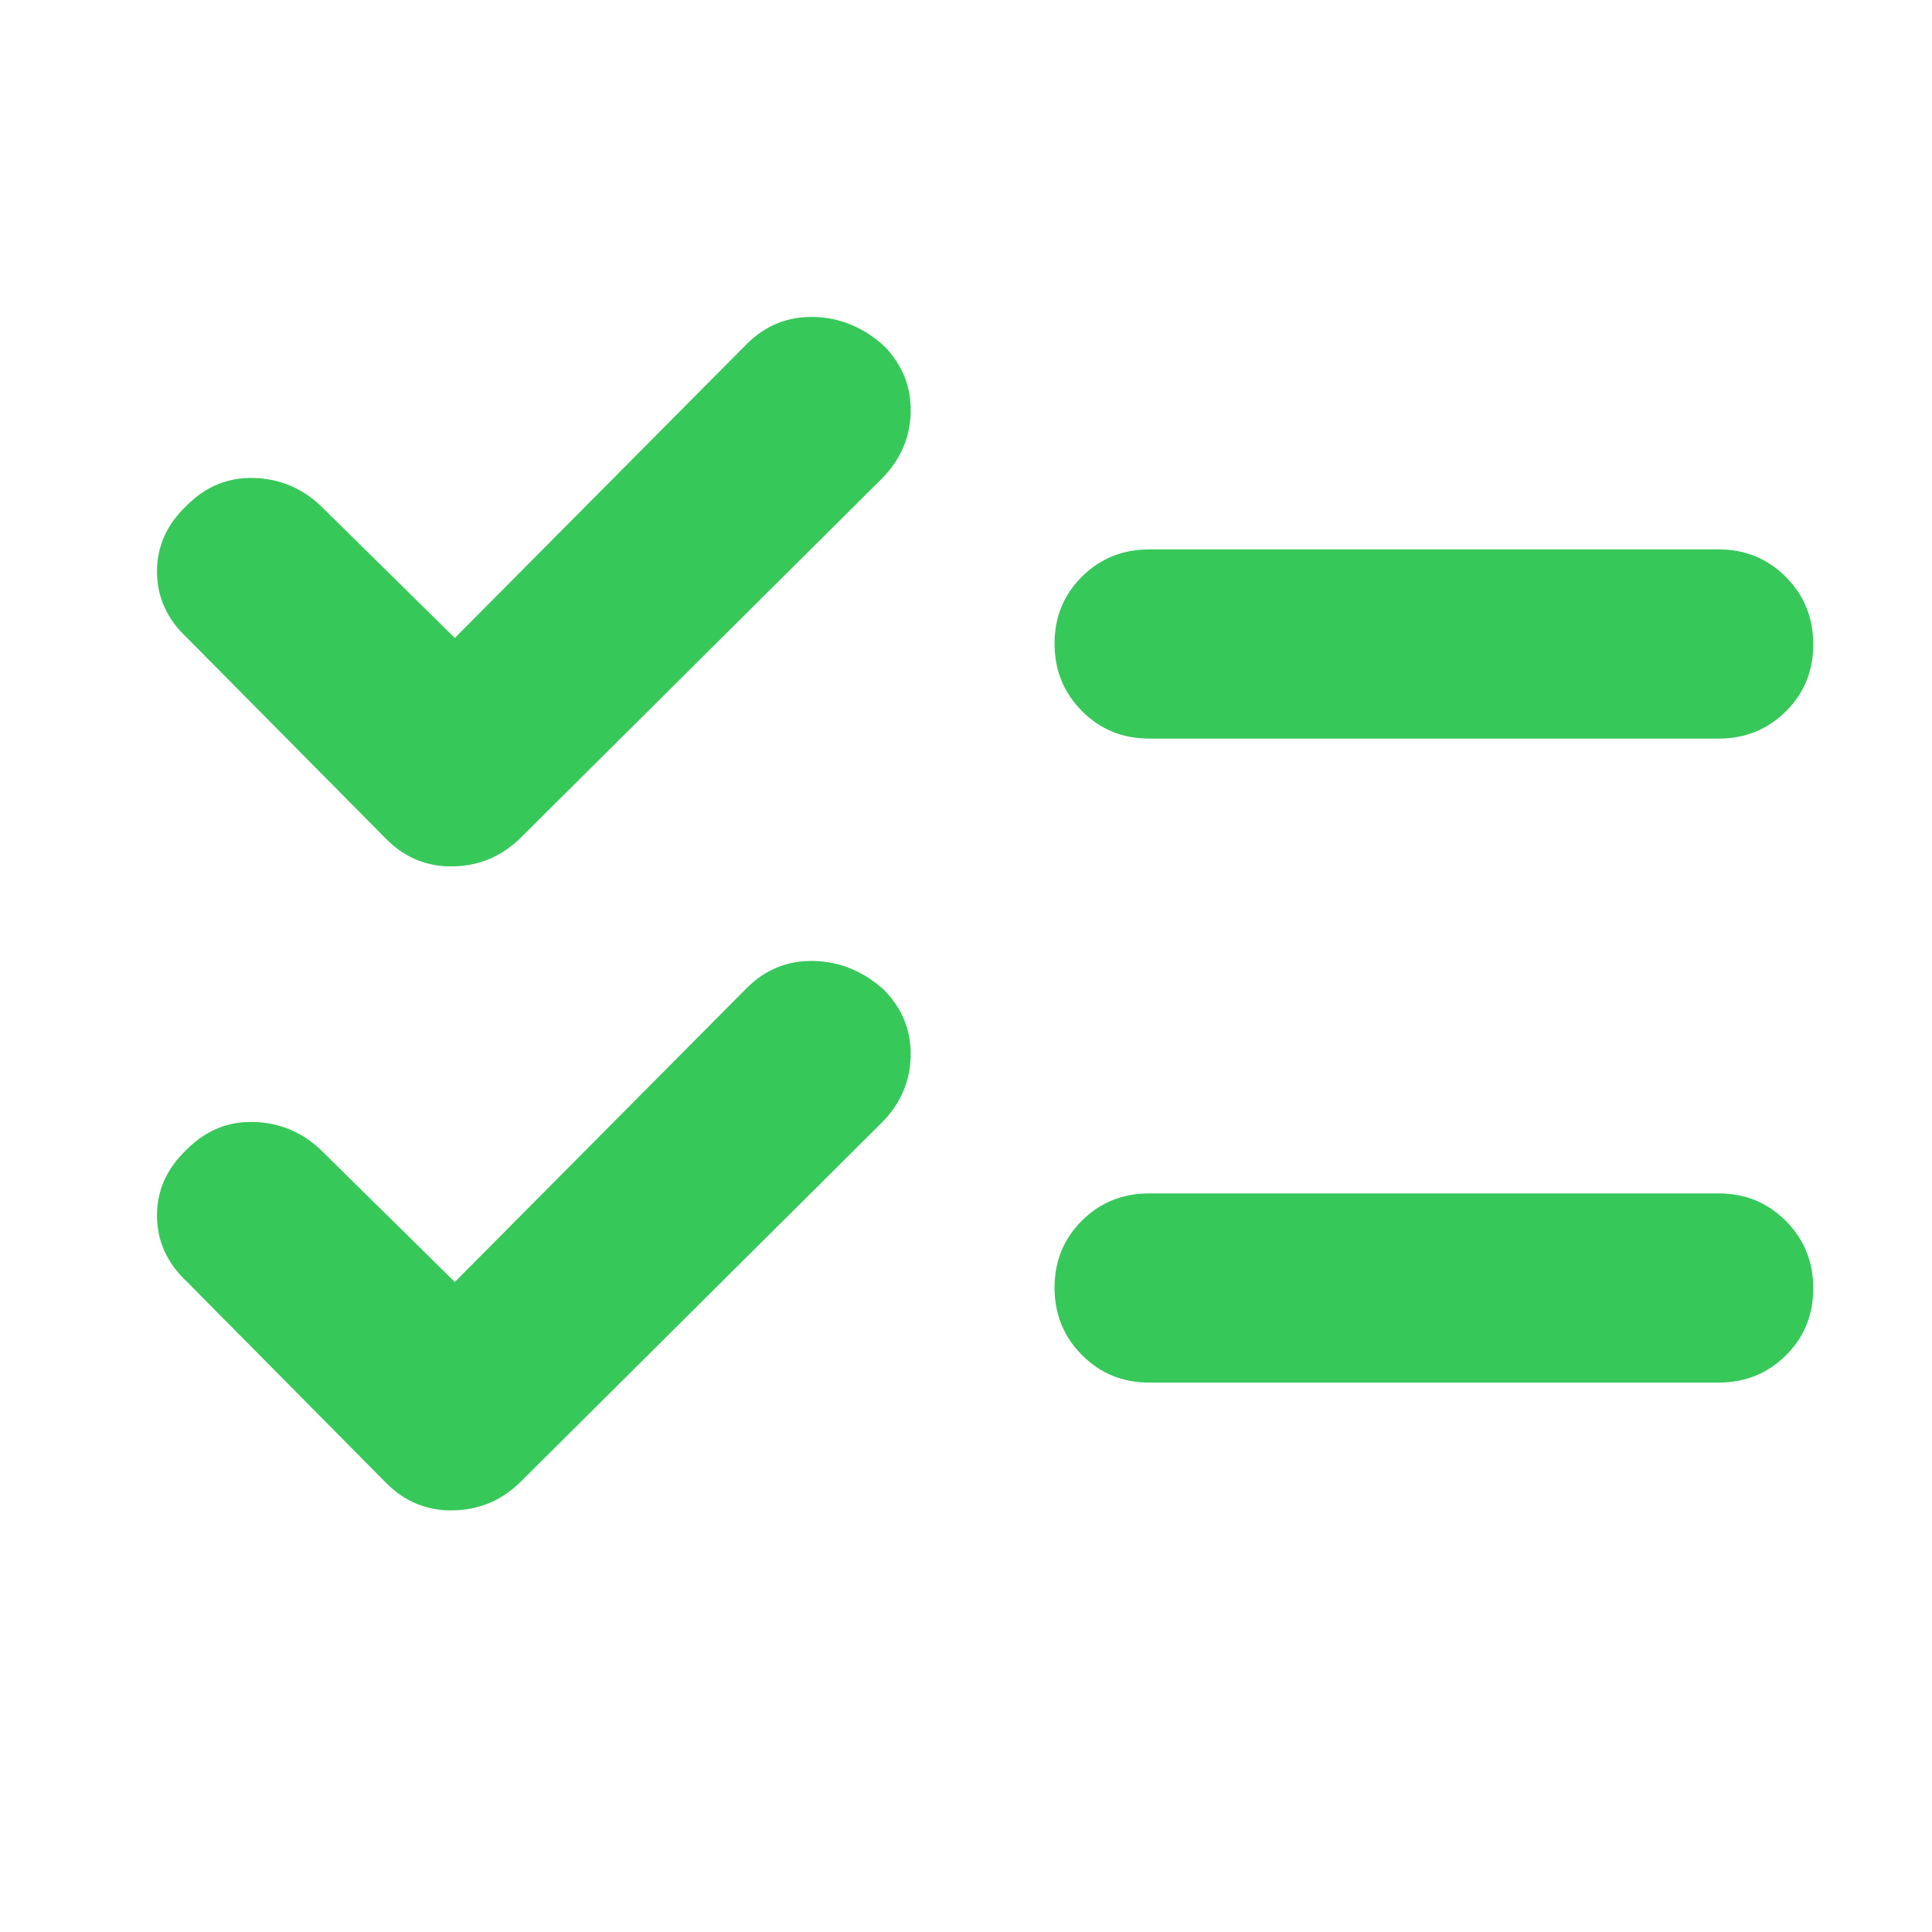 <svg xmlns="http://www.w3.org/2000/svg" height="48" viewBox="0 -960 960 960" width="48"><path fill="rgb(55, 200, 90)" d="m226-323 145-146q14-14 33.5-13.5t34.89 14.5q13.61 14 13.11 33T438-402L259-224q-14 14-33.5 14.5T192-223L93-323q-15-14-15-33t15-33q14-14 33-13.5t33 13.5l67 66Zm0-320 145-146q14-14 33.5-13.5t34.89 14.5q13.61 14 13.11 33T438-722L259-544q-14 14-33.5 14.5T192-543L93-643q-15-14-15-33t15-33q14-14 33-13.5t33 13.5l67 66Zm345 370q-19.75 0-33.37-13.68Q524-300.35 524-320.18q0-19.82 13.63-33.32Q551.25-367 571-367h283q19.75 0 33.38 13.68Q901-339.65 901-319.82q0 19.82-13.62 33.32Q873.75-273 854-273H571Zm0-320q-19.75 0-33.37-13.68Q524-620.35 524-640.18q0-19.82 13.63-33.32Q551.25-687 571-687h283q19.75 0 33.38 13.68Q901-659.65 901-639.82q0 19.82-13.62 33.32Q873.75-593 854-593H571Z"/></svg>